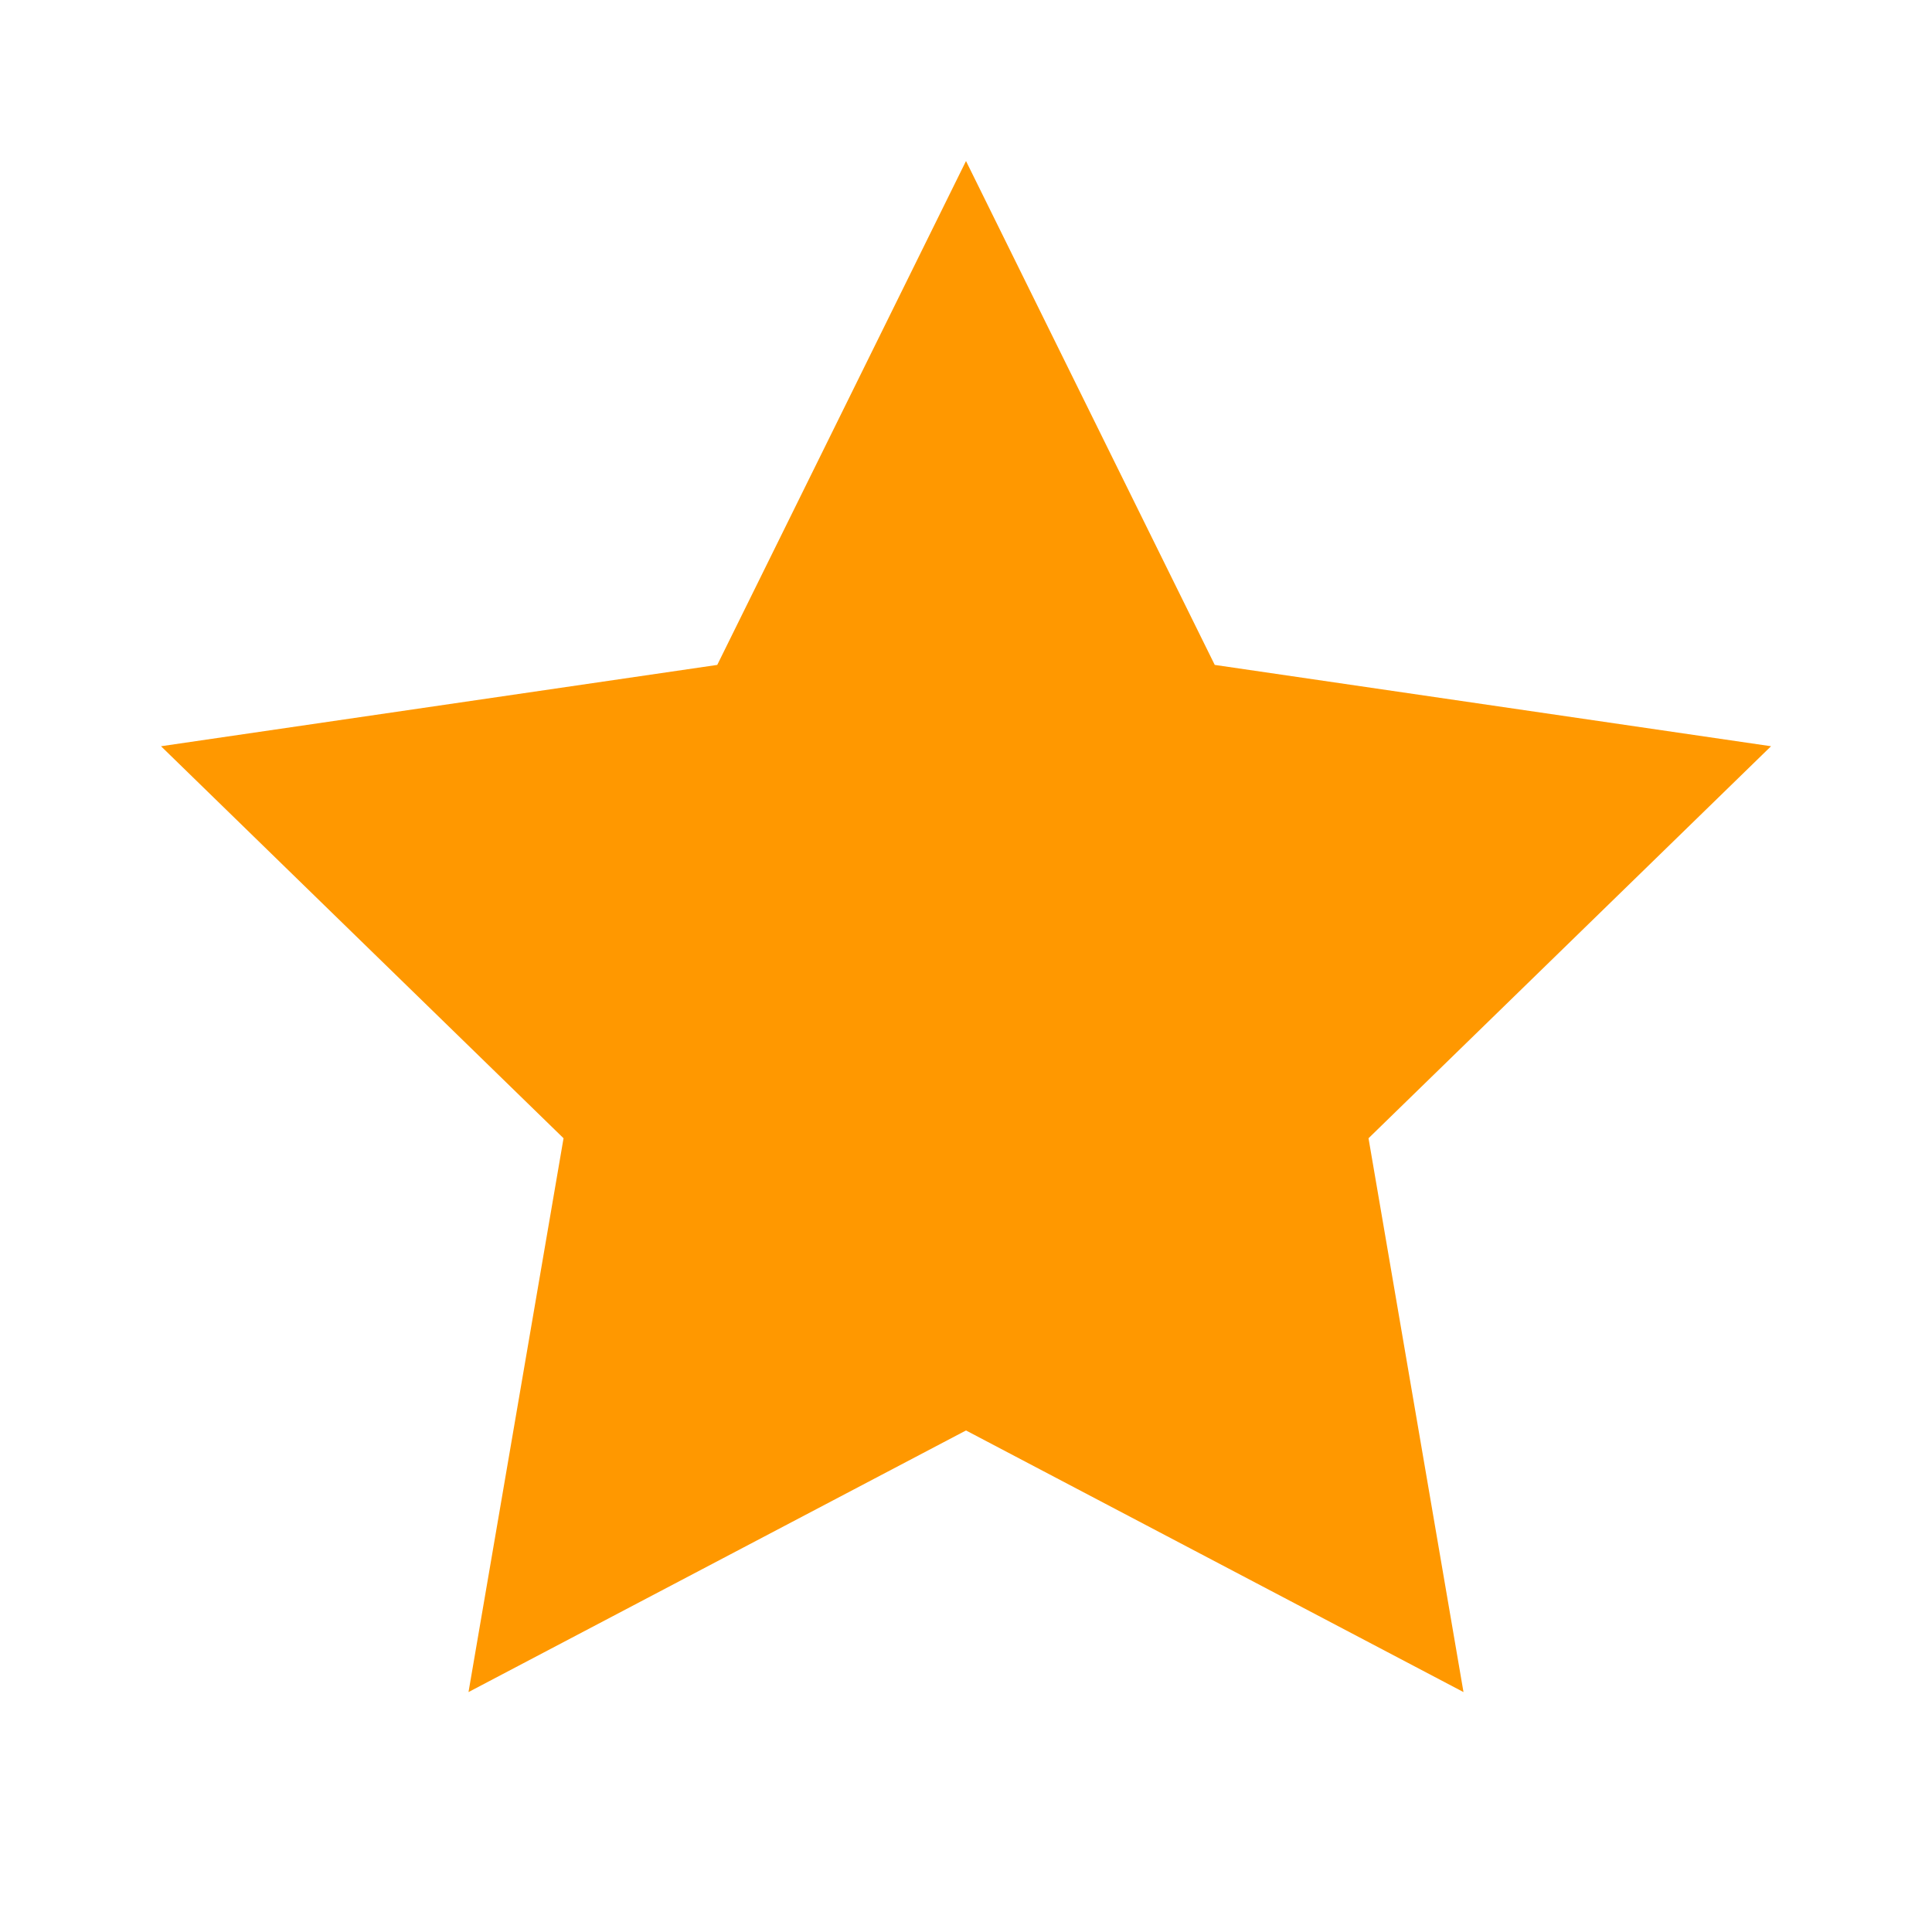 <svg width="32" height="32" viewBox="0 0 32 32" fill="none" xmlns="http://www.w3.org/2000/svg">
<path d="M16 2.667L20.12 11.013L29.334 12.36L22.667 18.853L24.24 28.026L16 23.693L7.76 28.026L9.334 18.853L2.667 12.36L11.88 11.013L16 2.667Z" fill="#FF9800"/>
</svg>
